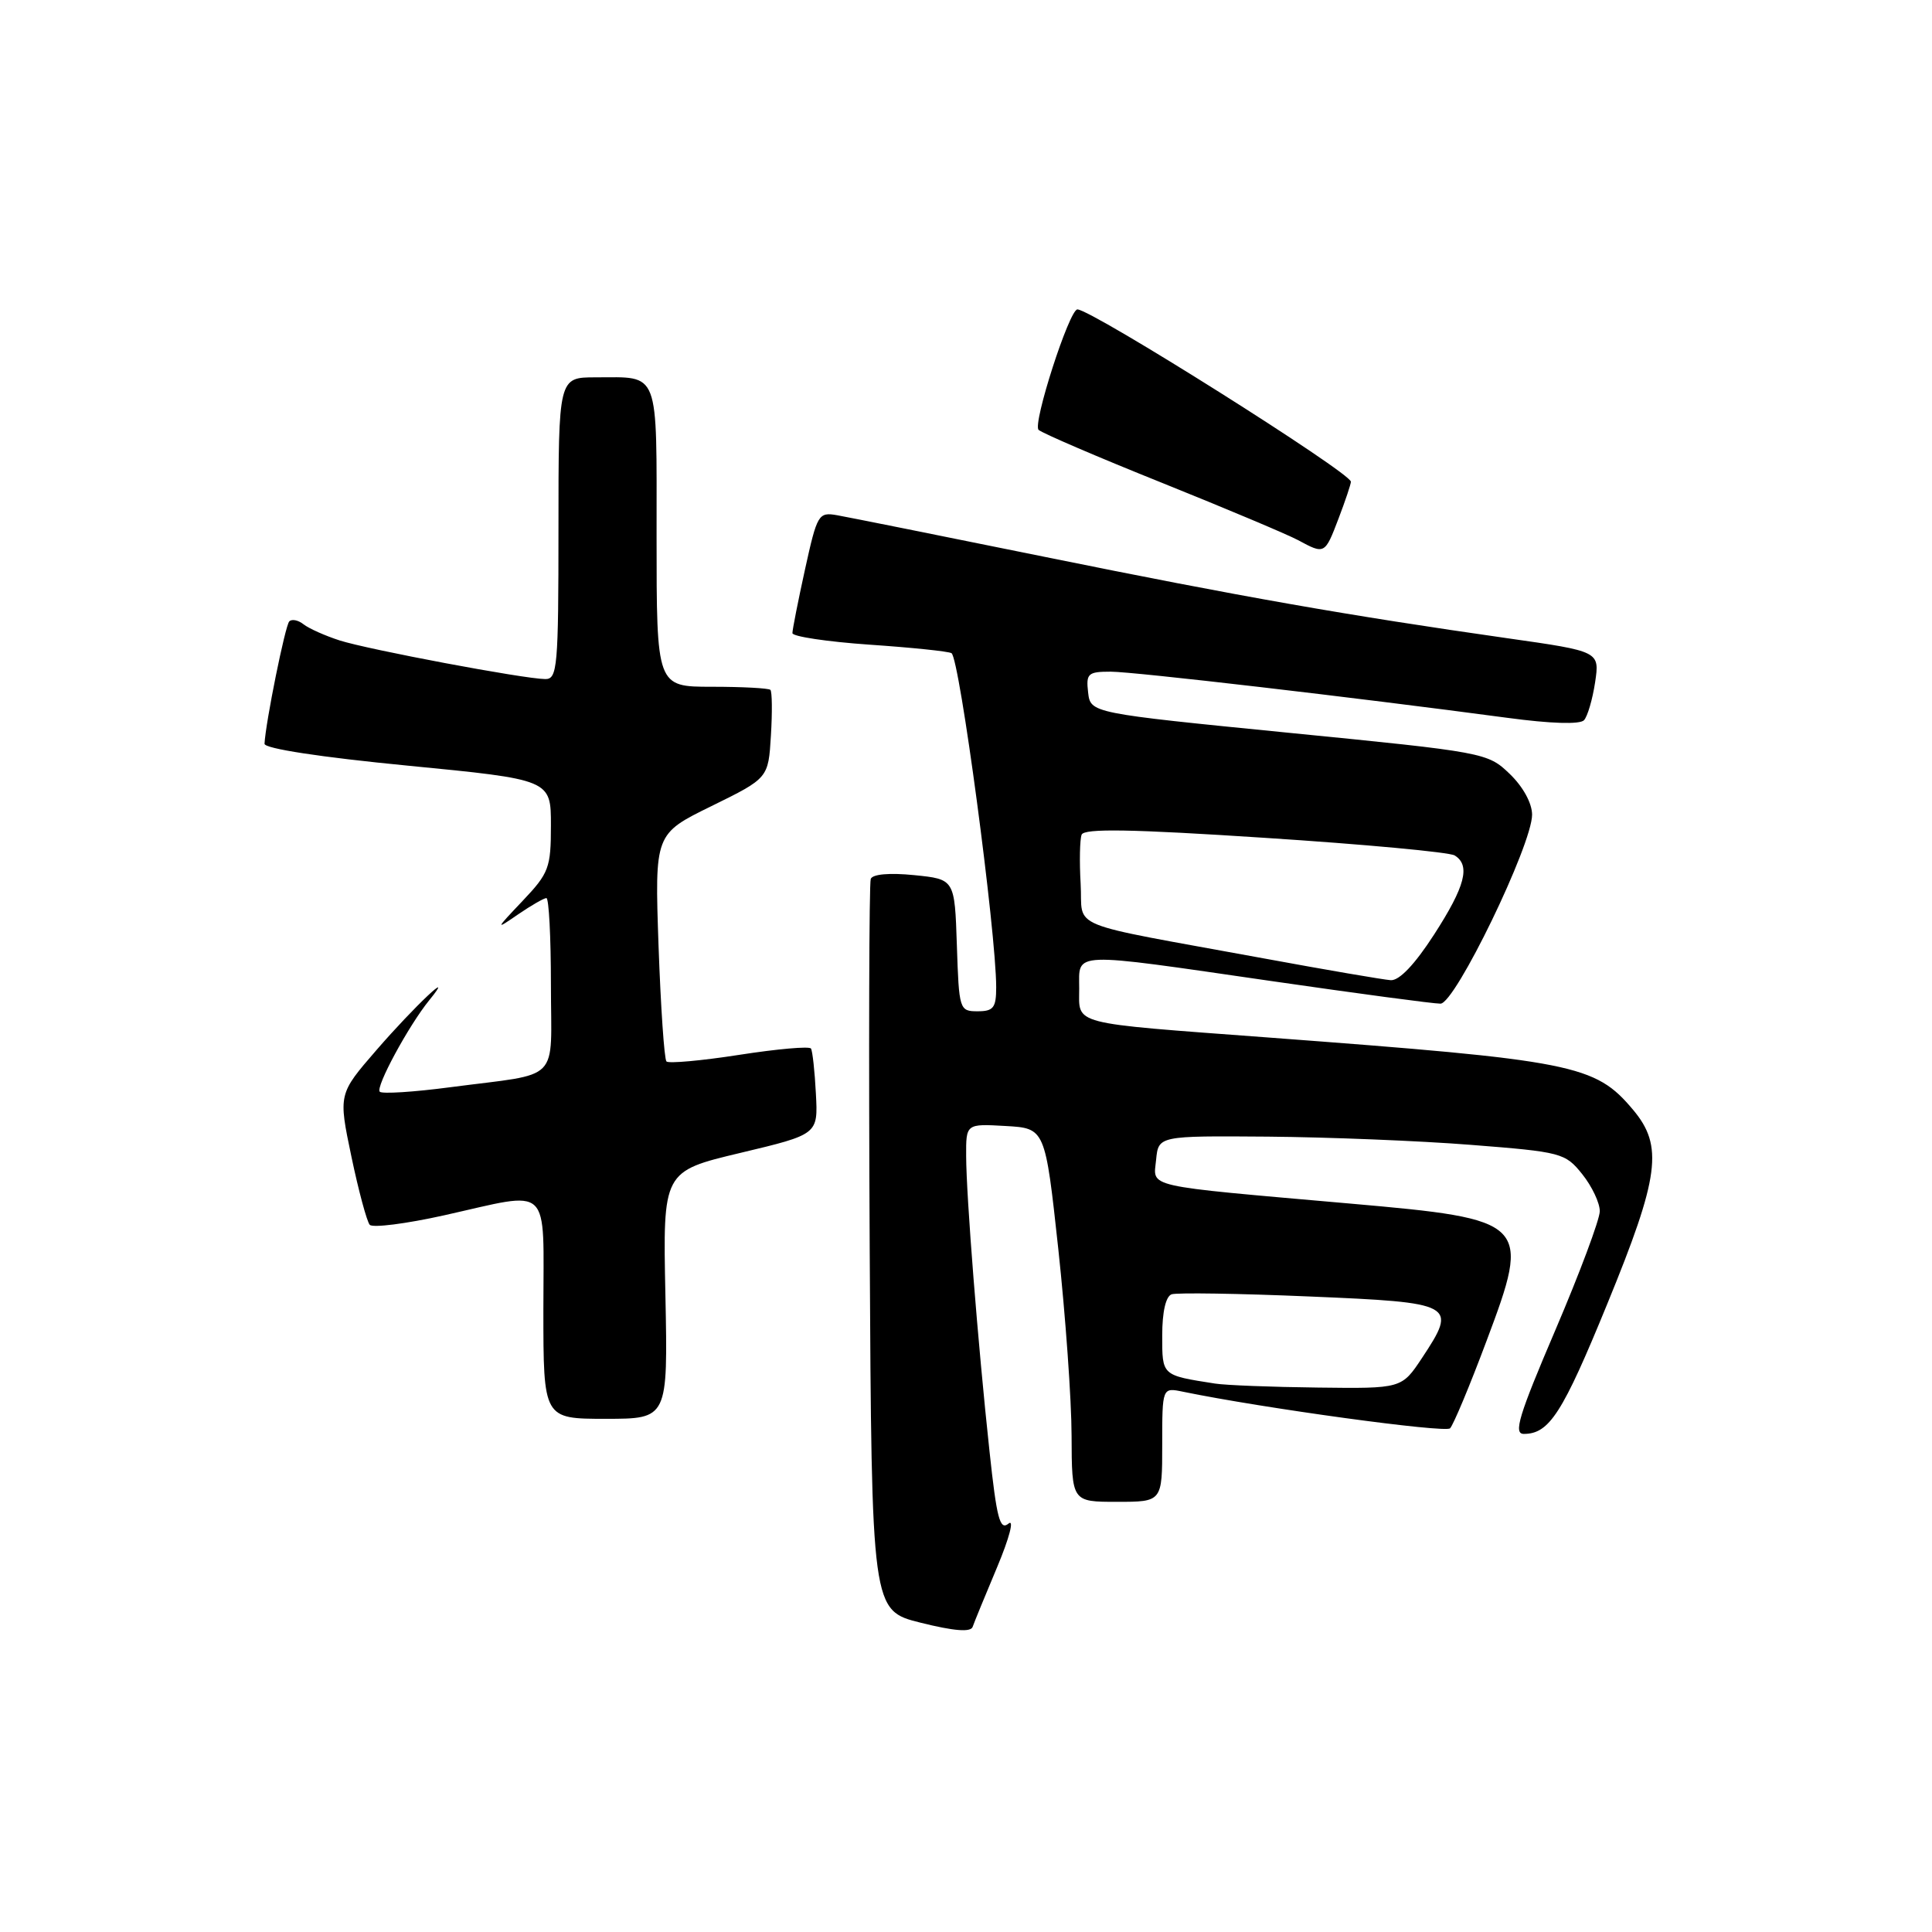 <?xml version="1.0" encoding="UTF-8" standalone="no"?>
<!DOCTYPE svg PUBLIC "-//W3C//DTD SVG 1.1//EN" "http://www.w3.org/Graphics/SVG/1.1/DTD/svg11.dtd" >
<svg xmlns="http://www.w3.org/2000/svg" xmlns:xlink="http://www.w3.org/1999/xlink" version="1.1" viewBox="0 0 256 256">
 <g >
 <path fill="currentColor"
d=" M 132.14 207.62 C 133.74 203.80 134.41 201.25 133.64 201.88 C 132.49 202.84 132.07 201.23 131.11 192.26 C 129.57 177.96 128.04 158.54 128.02 153.20 C 128.00 148.90 128.00 148.90 133.24 149.20 C 138.49 149.50 138.49 149.50 140.23 165.50 C 141.18 174.30 141.98 185.44 141.99 190.25 C 142.02 199.00 142.02 199.00 148.01 199.00 C 154.00 199.00 154.00 199.00 154.00 191.42 C 154.00 183.84 154.00 183.84 156.75 184.41 C 167.32 186.59 191.50 189.90 192.14 189.26 C 192.57 188.83 194.75 183.63 196.97 177.69 C 202.91 161.89 202.58 161.56 178.90 159.48 C 151.19 157.04 152.83 157.41 153.19 153.68 C 153.50 150.50 153.50 150.50 168.00 150.61 C 175.97 150.68 188.09 151.16 194.91 151.70 C 206.92 152.64 207.40 152.77 209.66 155.59 C 210.94 157.19 211.99 159.40 211.98 160.50 C 211.97 161.60 209.32 168.69 206.09 176.25 C 201.25 187.57 200.51 190.00 201.91 190.00 C 205.29 190.00 207.04 187.27 212.97 172.78 C 219.90 155.87 220.43 151.85 216.38 147.04 C 211.34 141.05 208.61 140.51 168.00 137.47 C 141.52 135.49 143.00 135.87 143.00 130.98 C 143.00 126.05 141.56 126.10 168.50 130.00 C 179.91 131.65 189.97 133.00 190.87 132.99 C 192.82 132.99 203.02 111.92 203.01 107.94 C 203.00 106.41 201.80 104.23 200.04 102.54 C 197.11 99.73 196.75 99.67 170.79 97.10 C 144.50 94.49 144.50 94.49 144.18 91.75 C 143.89 89.24 144.16 89.00 147.18 89.00 C 150.31 89.01 179.35 92.39 199.77 95.12 C 205.48 95.89 209.36 96.01 209.89 95.43 C 210.36 94.92 211.02 92.66 211.36 90.41 C 211.97 86.31 211.97 86.31 199.74 84.57 C 178.60 81.56 164.29 79.04 138.50 73.80 C 124.75 71.01 112.34 68.52 110.92 68.27 C 108.45 67.84 108.28 68.13 106.67 75.44 C 105.75 79.63 105.00 83.43 105.00 83.89 C 105.00 84.34 109.59 85.03 115.19 85.42 C 120.80 85.80 125.70 86.31 126.08 86.55 C 127.15 87.21 132.00 123.47 132.00 130.82 C 132.00 133.53 131.64 134.00 129.54 134.00 C 127.13 134.00 127.07 133.80 126.79 125.25 C 126.50 116.50 126.50 116.50 121.14 115.96 C 117.86 115.63 115.62 115.83 115.38 116.46 C 115.16 117.03 115.10 139.08 115.24 165.45 C 115.50 213.40 115.50 213.40 122.00 215.02 C 126.41 216.12 128.62 216.30 128.88 215.57 C 129.08 214.98 130.55 211.40 132.14 207.62 Z  M 88.17 171.61 C 87.83 155.21 87.83 155.21 98.12 152.76 C 108.40 150.31 108.40 150.31 108.11 144.92 C 107.96 141.95 107.66 139.26 107.46 138.94 C 107.26 138.61 102.99 138.99 97.97 139.77 C 92.96 140.55 88.61 140.94 88.31 140.65 C 88.02 140.35 87.55 133.45 87.26 125.31 C 86.75 110.50 86.75 110.50 94.28 106.81 C 101.81 103.11 101.81 103.11 102.15 97.47 C 102.34 94.37 102.31 91.64 102.08 91.41 C 101.85 91.19 98.37 91.00 94.33 91.00 C 87.00 91.00 87.00 91.00 87.00 71.11 C 87.00 48.71 87.49 50.00 78.92 50.00 C 74.00 50.00 74.00 50.00 74.00 70.00 C 74.00 88.39 73.86 90.00 72.25 89.98 C 69.44 89.96 48.82 86.08 45.00 84.86 C 43.08 84.24 40.93 83.28 40.23 82.73 C 39.53 82.17 38.67 81.99 38.33 82.34 C 37.79 82.88 35.20 95.70 35.05 98.55 C 35.02 99.19 42.48 100.33 54.00 101.45 C 73.00 103.30 73.00 103.30 73.00 109.36 C 73.00 114.99 72.74 115.69 69.25 119.37 C 65.62 123.20 65.60 123.26 68.65 121.16 C 70.39 119.97 72.08 119.00 72.40 119.00 C 72.73 119.00 73.00 124.17 73.00 130.48 C 73.00 143.69 74.56 142.11 59.69 144.06 C 54.85 144.70 50.63 144.97 50.32 144.66 C 49.73 144.06 54.14 135.90 56.89 132.52 C 60.56 128.01 54.89 133.36 49.89 139.13 C 44.83 144.97 44.83 144.97 46.56 153.24 C 47.51 157.78 48.61 161.85 48.99 162.29 C 49.37 162.72 53.79 162.16 58.83 161.04 C 73.27 157.82 72.00 156.61 72.00 173.50 C 72.00 188.00 72.00 188.00 80.25 188.00 C 88.50 188.00 88.50 188.00 88.17 171.61 Z  M 177.36 68.72 C 178.26 66.36 179.00 64.16 179.00 63.83 C 179.00 62.65 144.64 41.00 142.76 41.00 C 141.69 41.00 136.79 56.19 137.62 56.96 C 138.10 57.40 145.47 60.57 154.00 63.99 C 162.53 67.42 170.62 70.83 172.00 71.57 C 175.53 73.48 175.55 73.47 177.36 68.72 Z  M 161.00 183.33 C 153.90 182.22 154.00 182.31 154.00 176.95 C 154.00 173.84 154.47 171.77 155.25 171.50 C 155.94 171.27 164.14 171.39 173.49 171.79 C 192.80 172.60 193.15 172.79 188.43 179.93 C 185.73 184.00 185.73 184.00 174.62 183.86 C 168.50 183.79 162.38 183.55 161.00 183.33 Z  M 167.50 127.00 C 140.63 122.07 143.55 123.26 143.19 117.09 C 143.02 114.15 143.08 111.23 143.32 110.60 C 143.65 109.75 149.92 109.86 167.63 111.02 C 180.76 111.87 192.06 112.92 192.75 113.35 C 194.88 114.66 194.15 117.45 190.02 123.84 C 187.46 127.80 185.41 129.96 184.27 129.88 C 183.30 129.81 175.75 128.52 167.50 127.00 Z "/>
</g>
</svg>